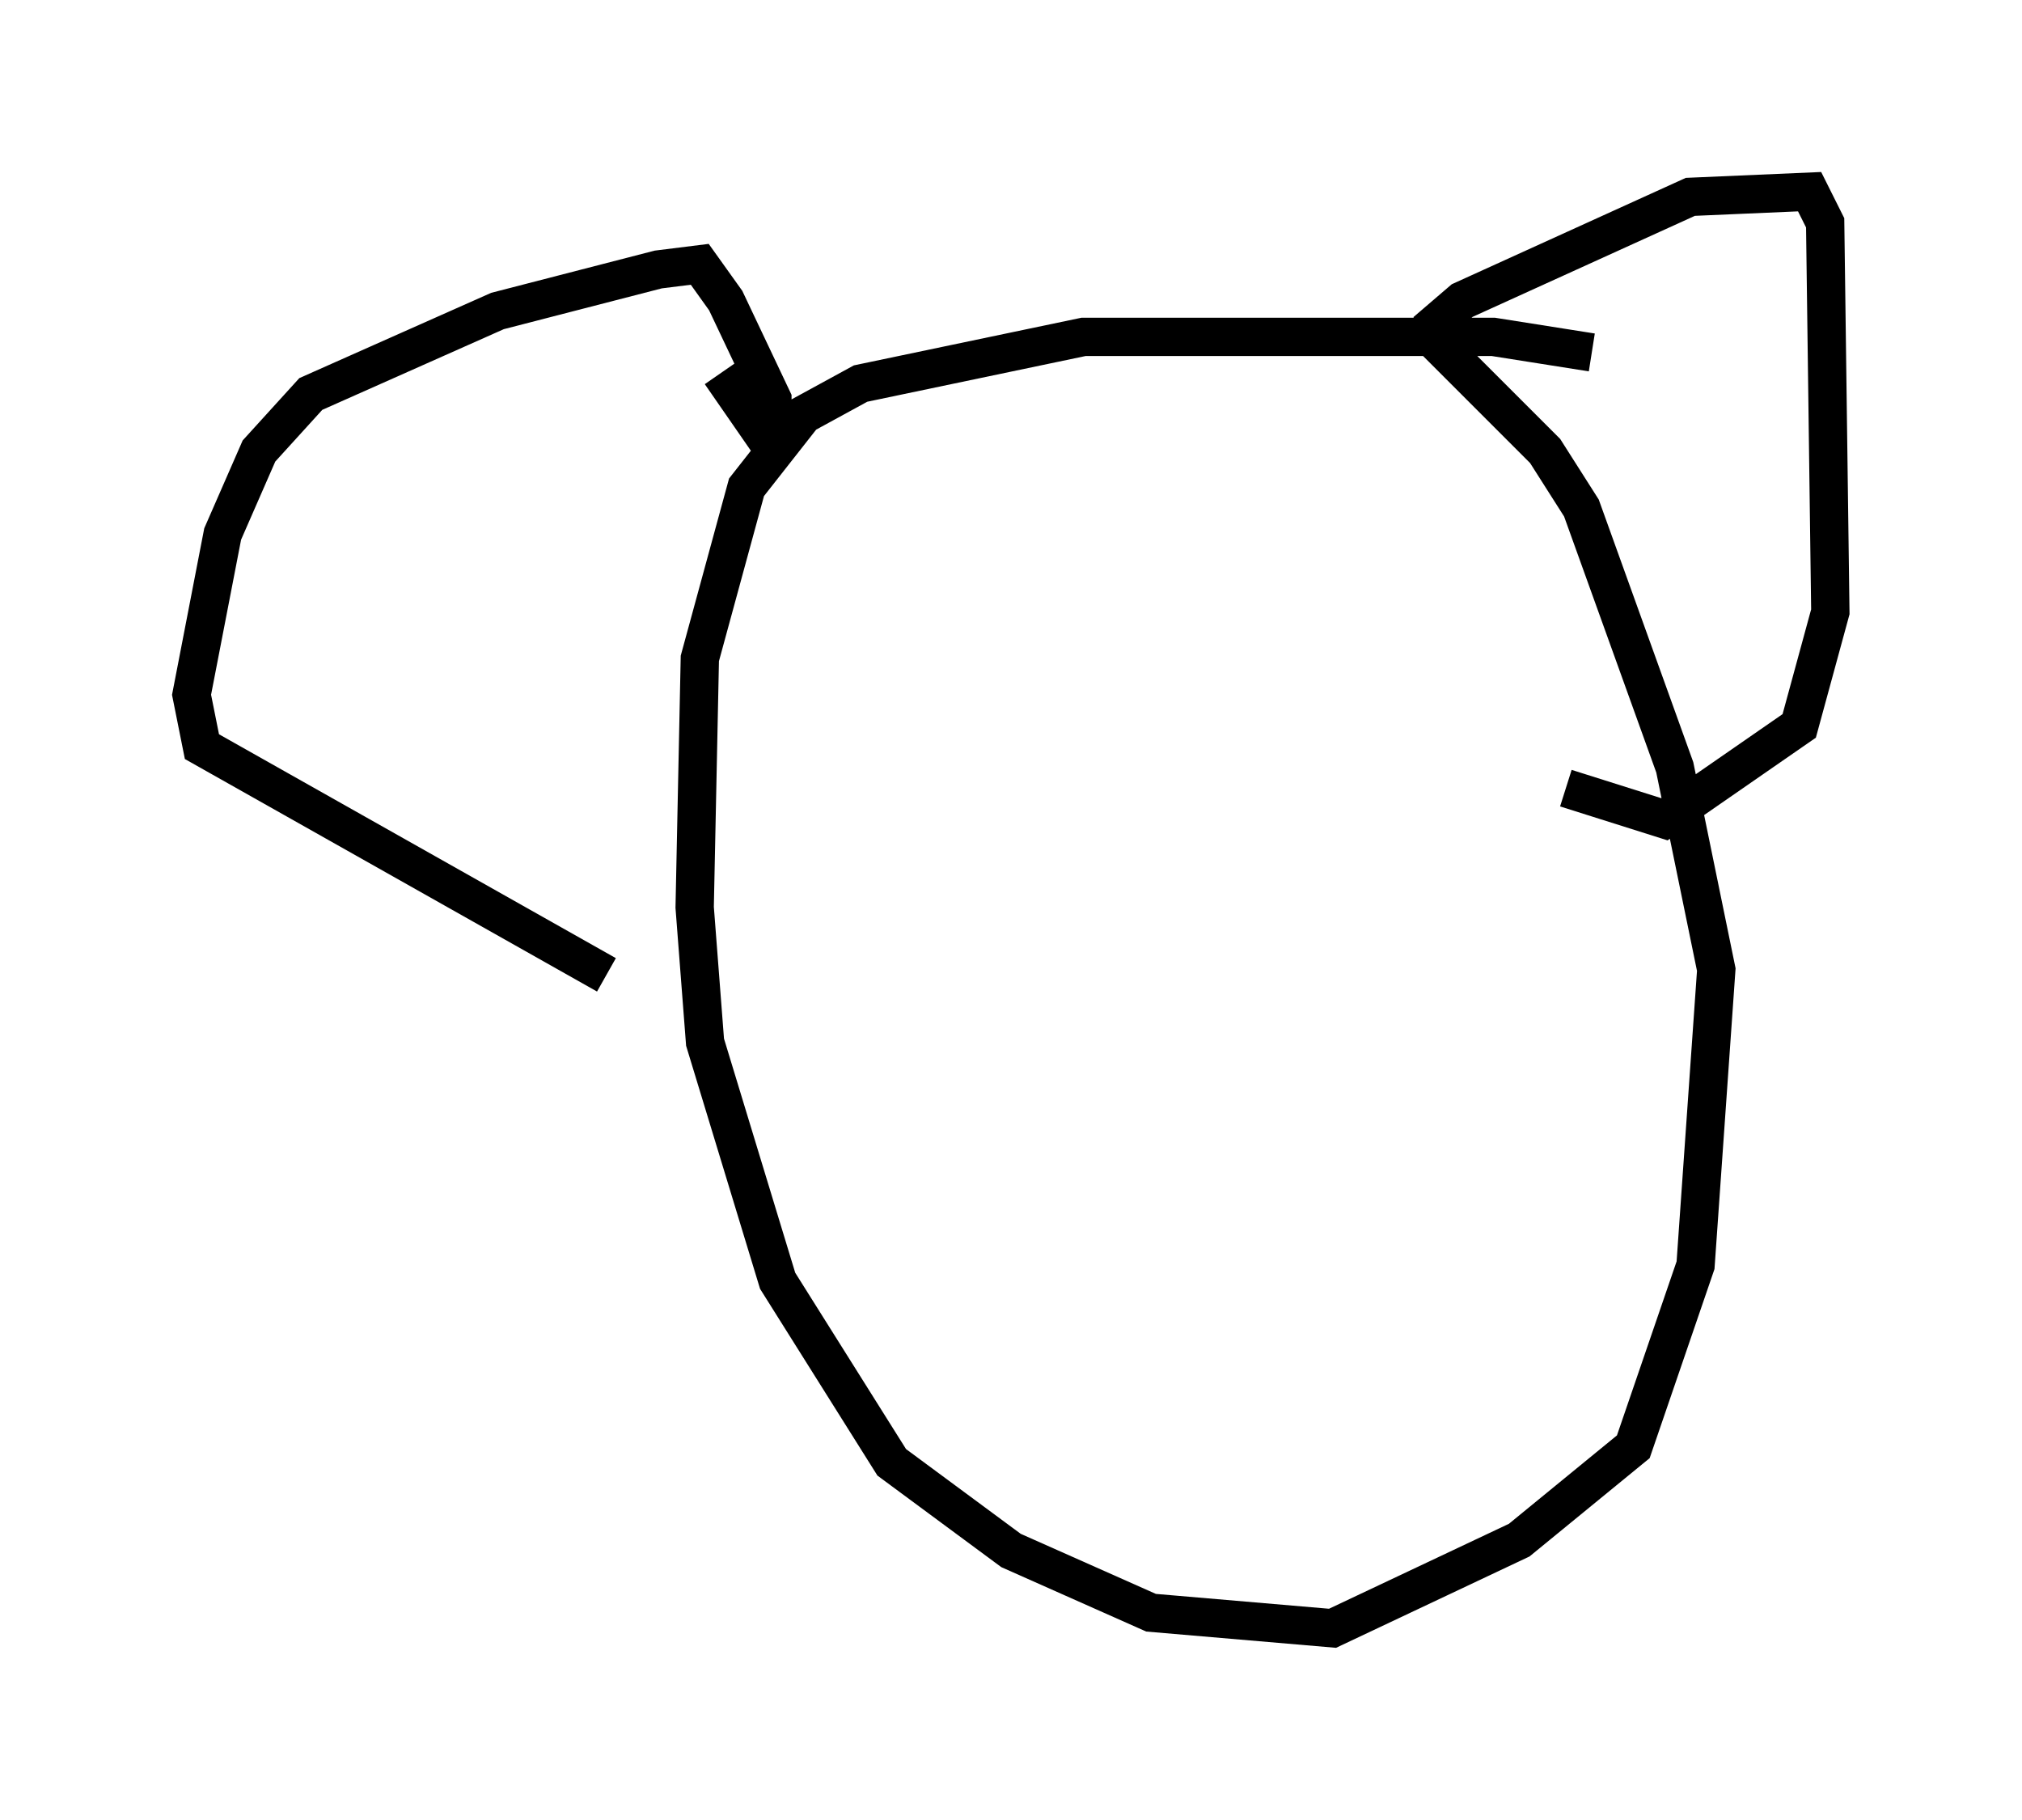 <?xml version="1.0" encoding="utf-8" ?>
<svg baseProfile="full" height="47.483" version="1.1" width="52.76" xmlns="http://www.w3.org/2000/svg" xmlns:ev="http://www.w3.org/2001/xml-events" xmlns:xlink="http://www.w3.org/1999/xlink"><defs /><rect fill="white" height="47.483" width="52.76" x="0" y="0" /><path d="M44.918, 11.089 m-3.383, -1.894 l-2.571, -0.406 -10.69, 0.0 l-5.819, 1.218 -1.488, 0.812 l-1.488, 1.894 -1.218, 4.465 l-0.135, 6.495 0.271, 3.518 l1.894, 6.225 2.977, 4.736 l3.112, 2.3 3.654, 1.624 l4.736, 0.406 4.871, -2.3 l2.977, -2.436 1.624, -4.736 l0.541, -7.713 -1.083, -5.277 l-2.436, -6.766 -0.947, -1.488 l-3.112, -3.112 m0.0, 0.0 l0.947, -0.812 5.954, -2.706 l3.112, -0.135 0.406, 0.812 l0.135, 10.149 -0.812, 2.977 l-3.518, 2.436 -2.571, -0.812 m-22.057, -10.825 l1.218, 1.759 m0.135, 0.135 l0.0, -1.218 -1.218, -2.571 l-0.677, -0.947 -1.083, 0.135 l-4.195, 1.083 -4.871, 2.165 l-1.353, 1.488 -0.947, 2.165 l-0.812, 4.195 0.271, 1.353 l10.555, 5.954 " fill="none" stroke="black" stroke-width="1" /></svg>